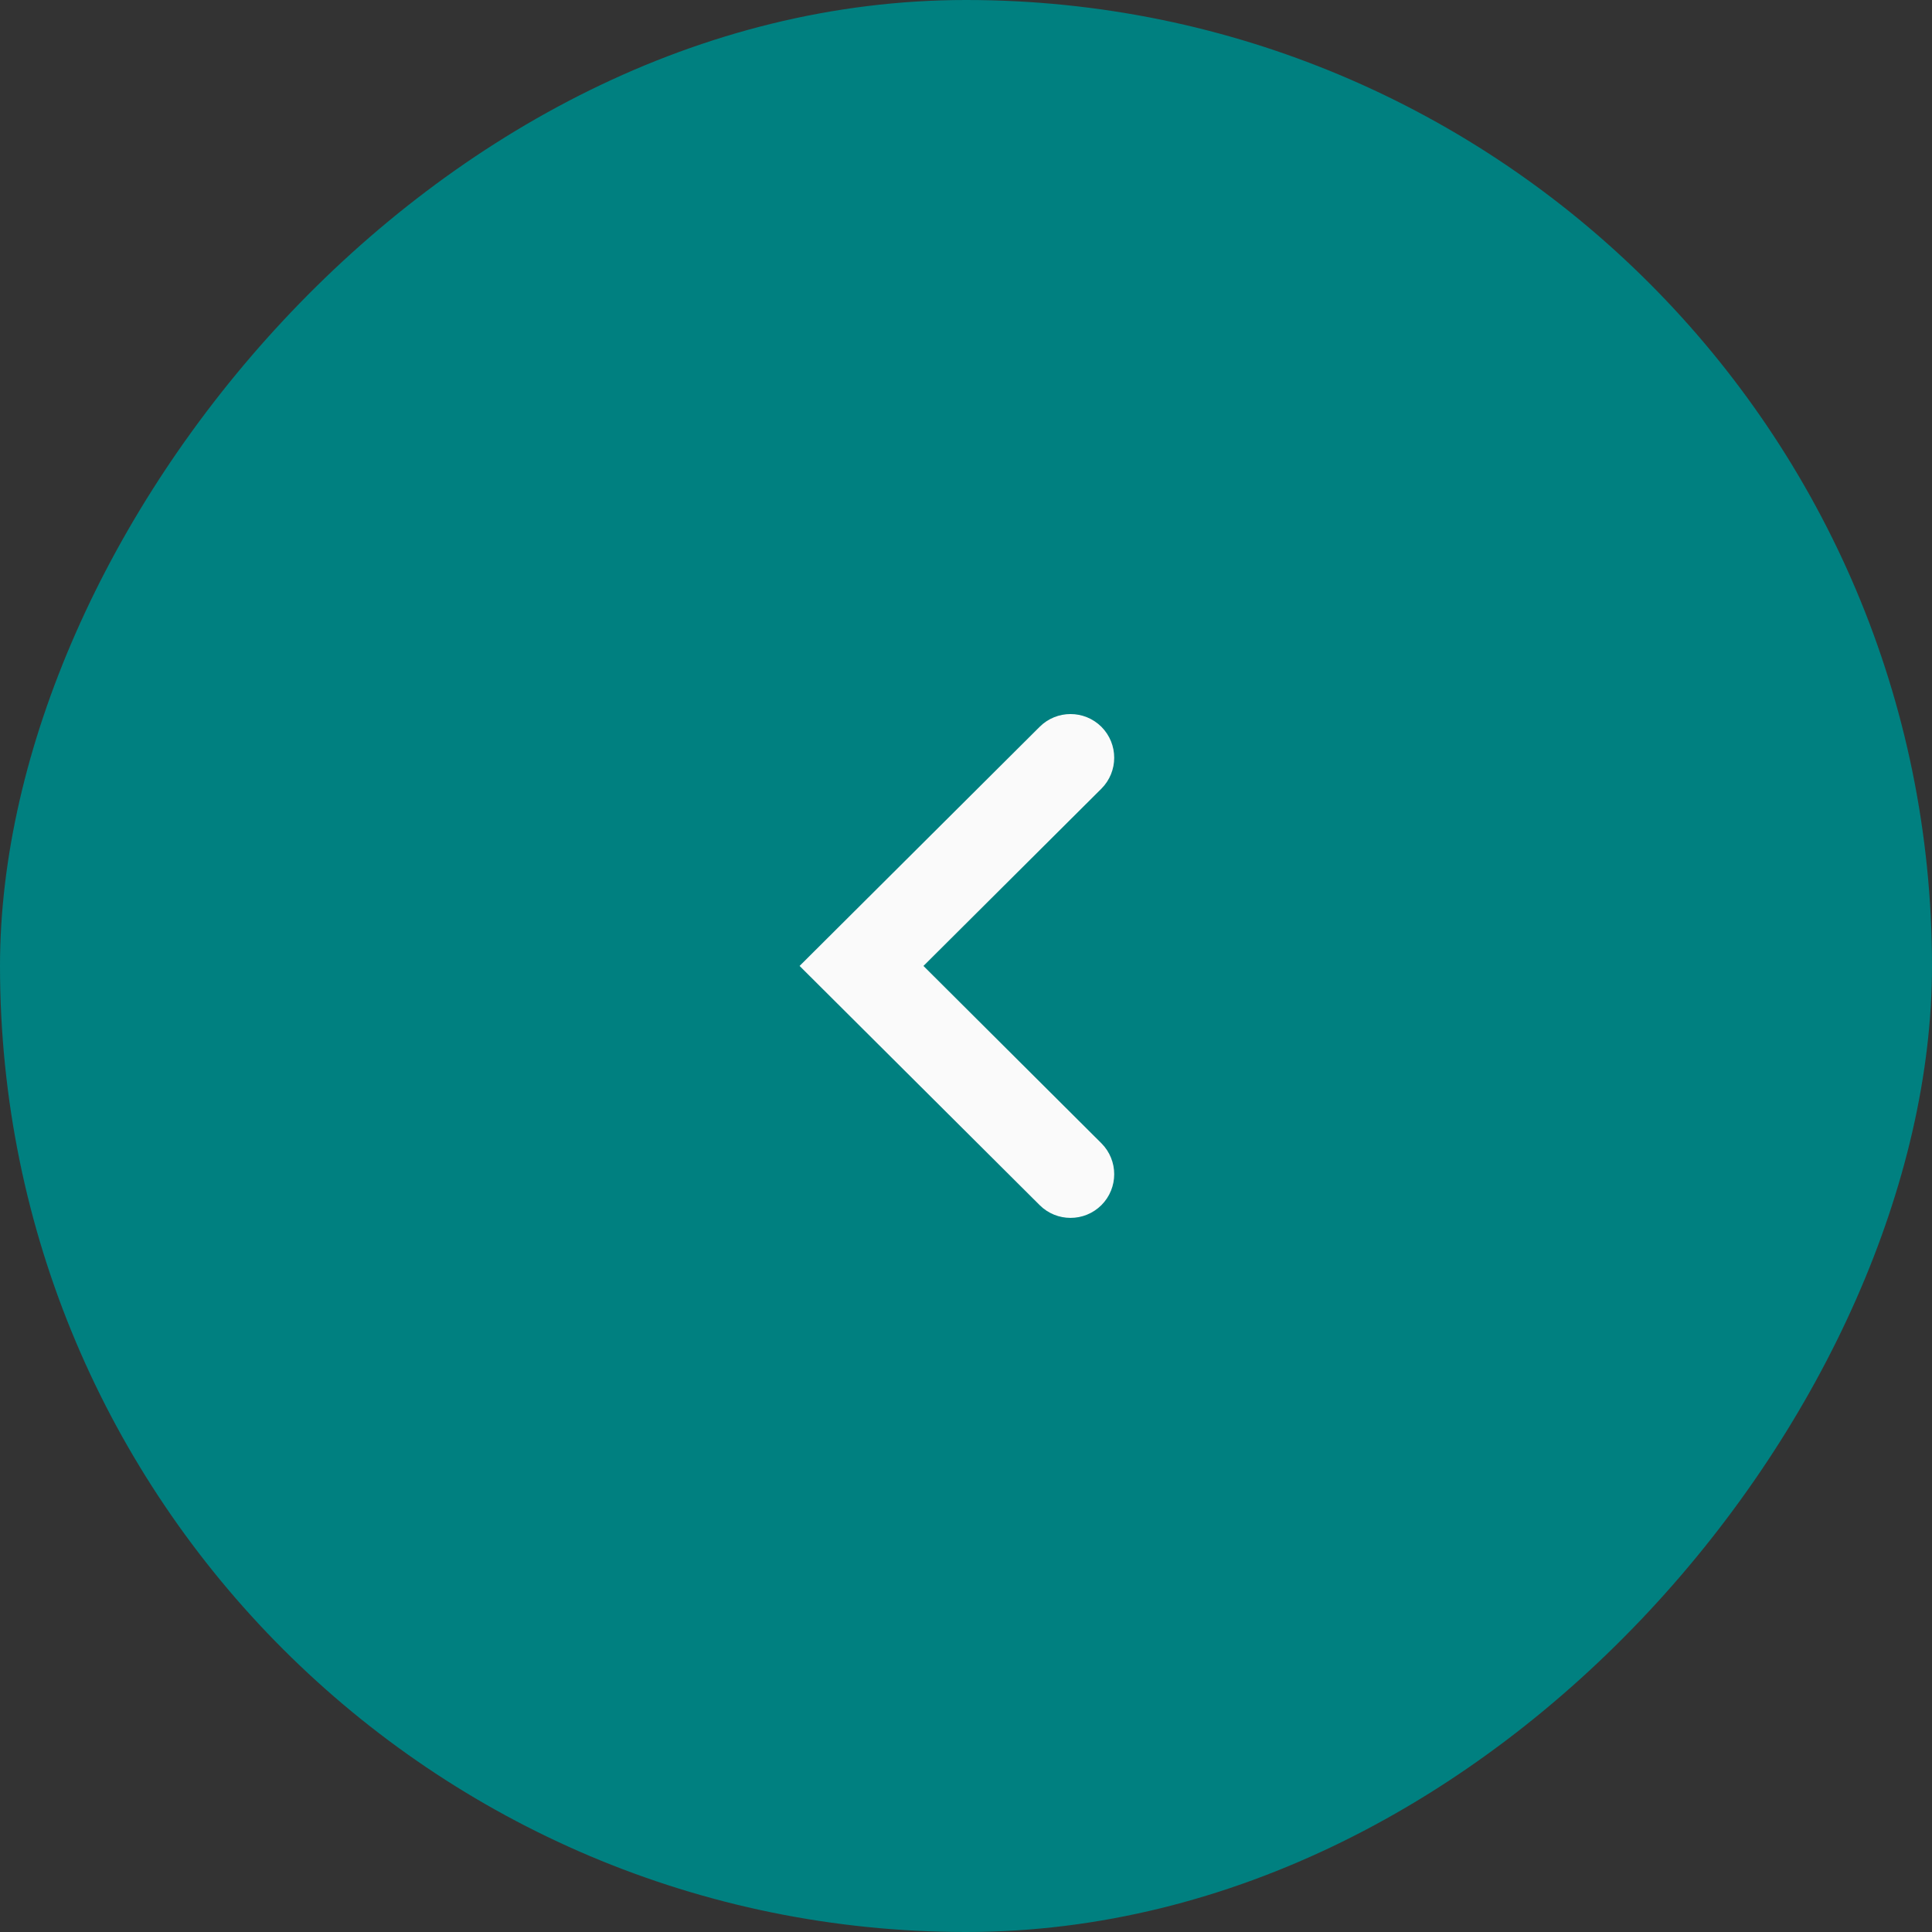 <svg width="32" height="32" viewBox="0 0 32 32" fill="none" xmlns="http://www.w3.org/2000/svg">
<rect x="0" y="0" width="32" height="32" fill="#333333" stroke="none"/>
<rect width="32" height="32" rx="16" transform="matrix(-1 0 0 1 32 0)" fill="#008080"/>
<path fill-rule="evenodd" clip-rule="evenodd" d="M14.941 15.999L18.066 12.886C18.251 12.701 18.251 12.4 18.066 12.215C17.881 12.031 17.581 12.031 17.397 12.215L13.598 15.999L17.397 19.784C17.581 19.968 17.881 19.968 18.066 19.784C18.251 19.599 18.251 19.298 18.066 19.113L14.941 15.999Z" fill="#FAFAFA" stroke="#FAFAFA" stroke-width="0.5"/>
</svg>
